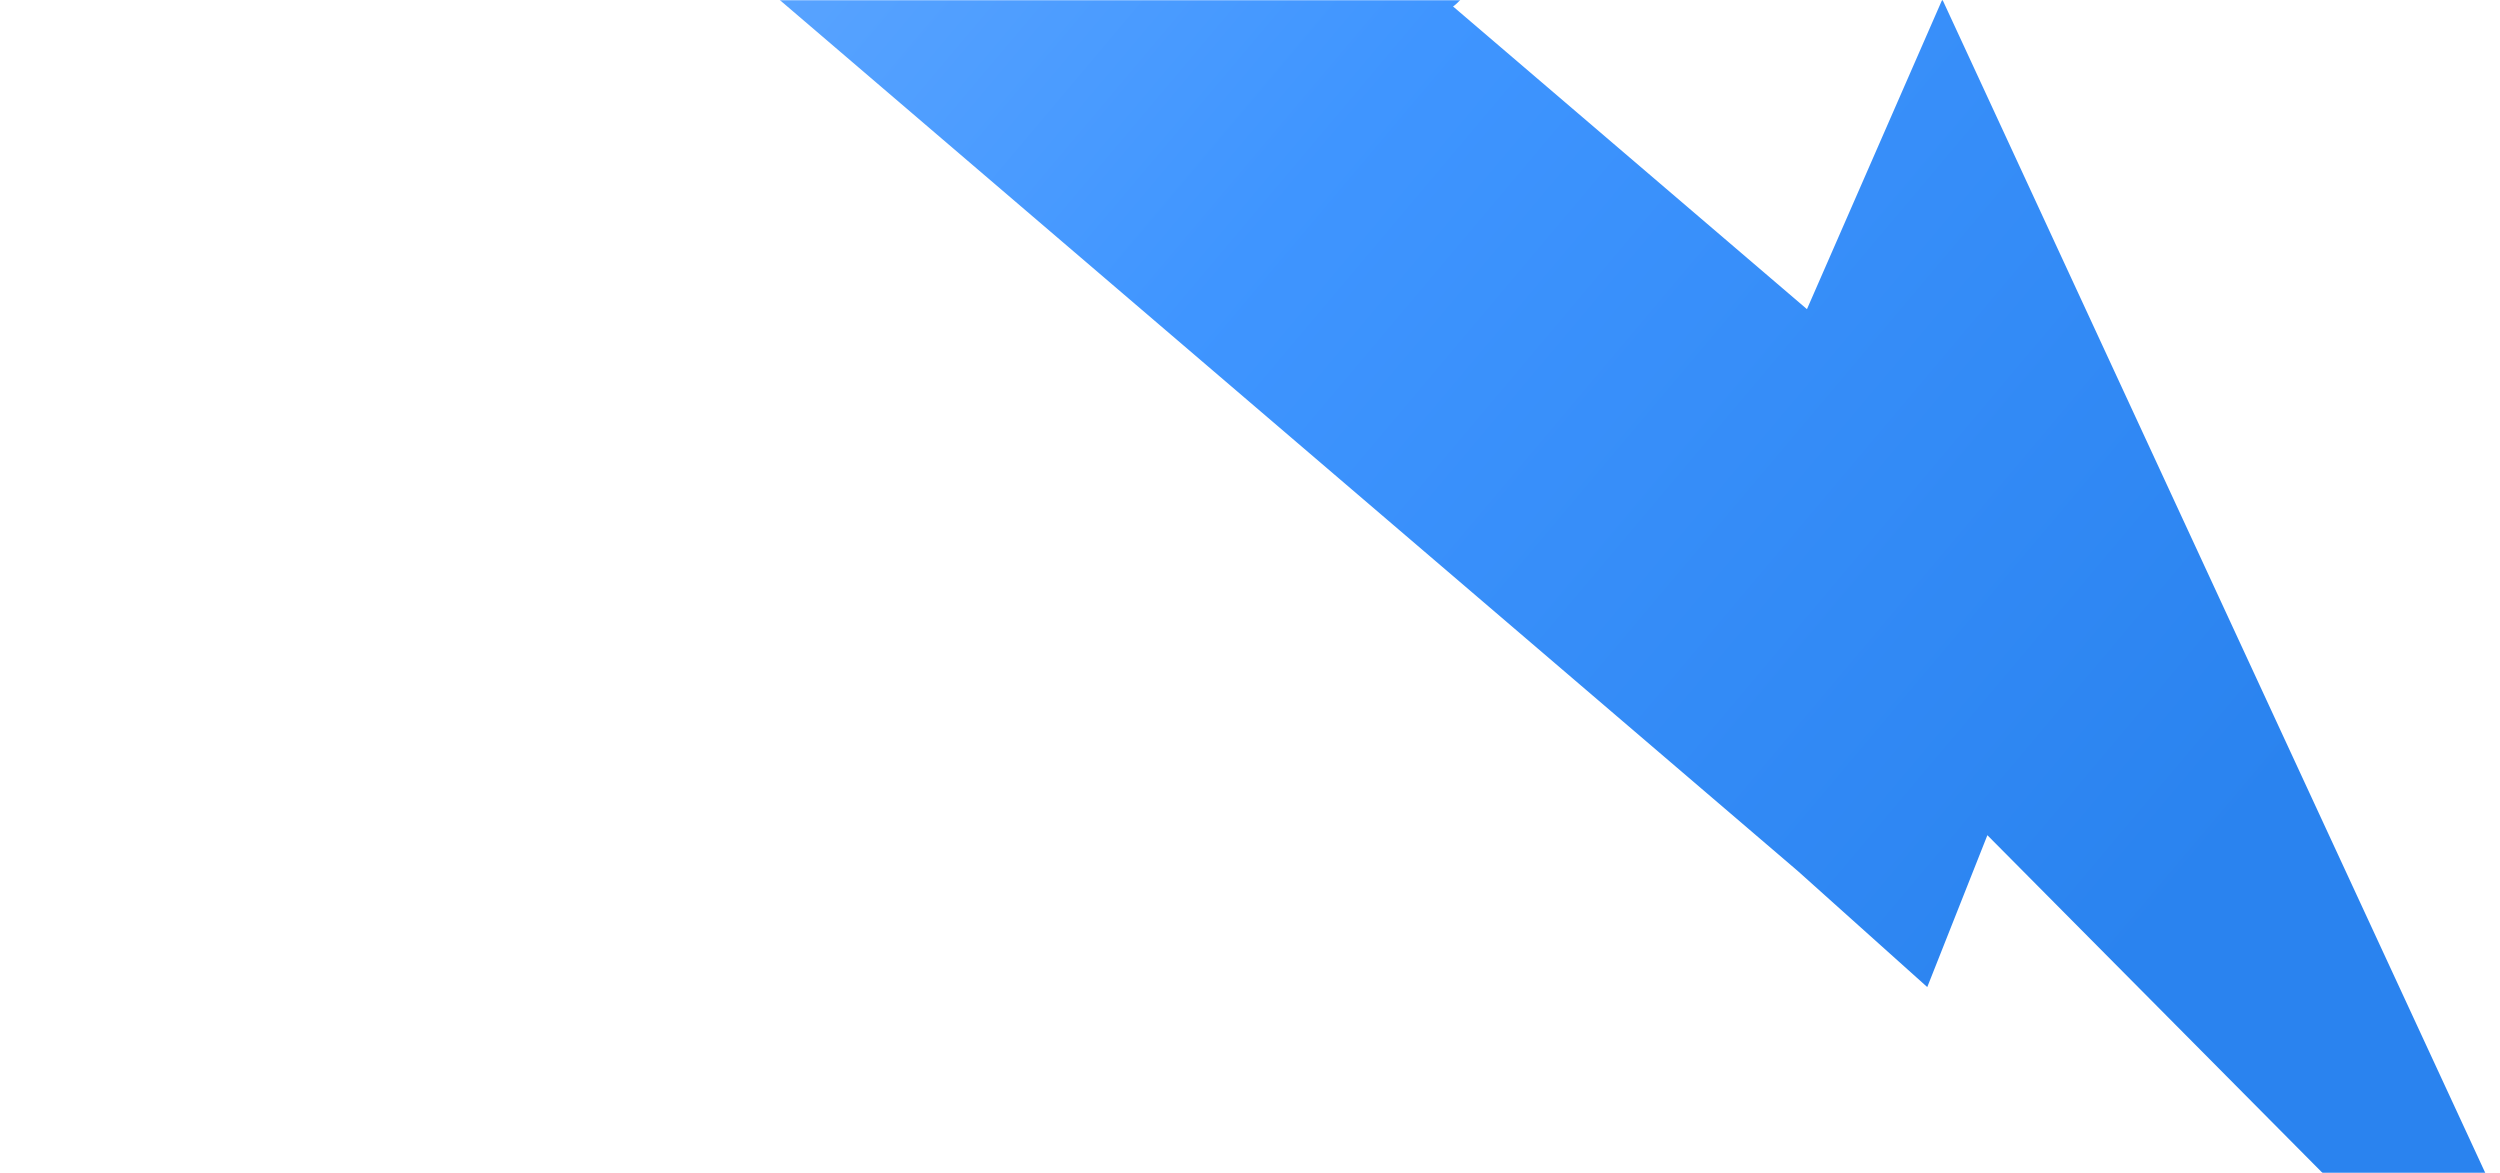 <svg width="1266" height="594" viewBox="0 0 1266 594" fill="none" xmlns="http://www.w3.org/2000/svg">
<mask id="mask0" mask-type="alpha" maskUnits="userSpaceOnUse" x="0" y="0" width="1266" height="594">
<rect width="1266" height="594" fill="url(#paint0_linear)"/>
</mask>
<g mask="url(#mask0)">
<path fill-rule="evenodd" clip-rule="evenodd" d="M642.8 -411.453C717.17 -348.104 727.798 -299.355 698.488 -251.572L608.762 -105.293L414.06 -272.432L503.931 -418.945C529.362 -460.404 569.545 -473.473 642.8 -411.453ZM366.361 -562.806L149.767 -209.7L910.482 441.152L975.963 499.853L1006.41 422.948L1330.54 749.584L983.594 -0.289L915.045 156.563L735.817 3.267C742.726 -0.393 825.565 -98.996 856.369 -143.446C923.751 -239.924 1025.46 -382.399 782.866 -587.619C574.626 -764.675 434.465 -673.832 366.361 -562.806Z" fill="url(#paint1_linear)"/>
</g>
<defs>
<linearGradient id="paint0_linear" x1="-259.613" y1="623.5" x2="624.445" y2="-482.877" gradientUnits="userSpaceOnUse">
<stop offset="0.455" stop-color="#2A83EF"/>
<stop offset="0.601" stop-color="#3F95FF"/>
<stop offset="0.964" stop-color="#3B8EF3"/>
</linearGradient>
<linearGradient id="paint1_linear" x1="1368.92" y1="146.234" x2="611.765" y2="-491.822" gradientUnits="userSpaceOnUse">
<stop stop-color="#2A83EF"/>
<stop offset="0.582" stop-color="#3F95FF"/>
<stop offset="1" stop-color="#66ABFF"/>
</linearGradient>
</defs>
</svg>
